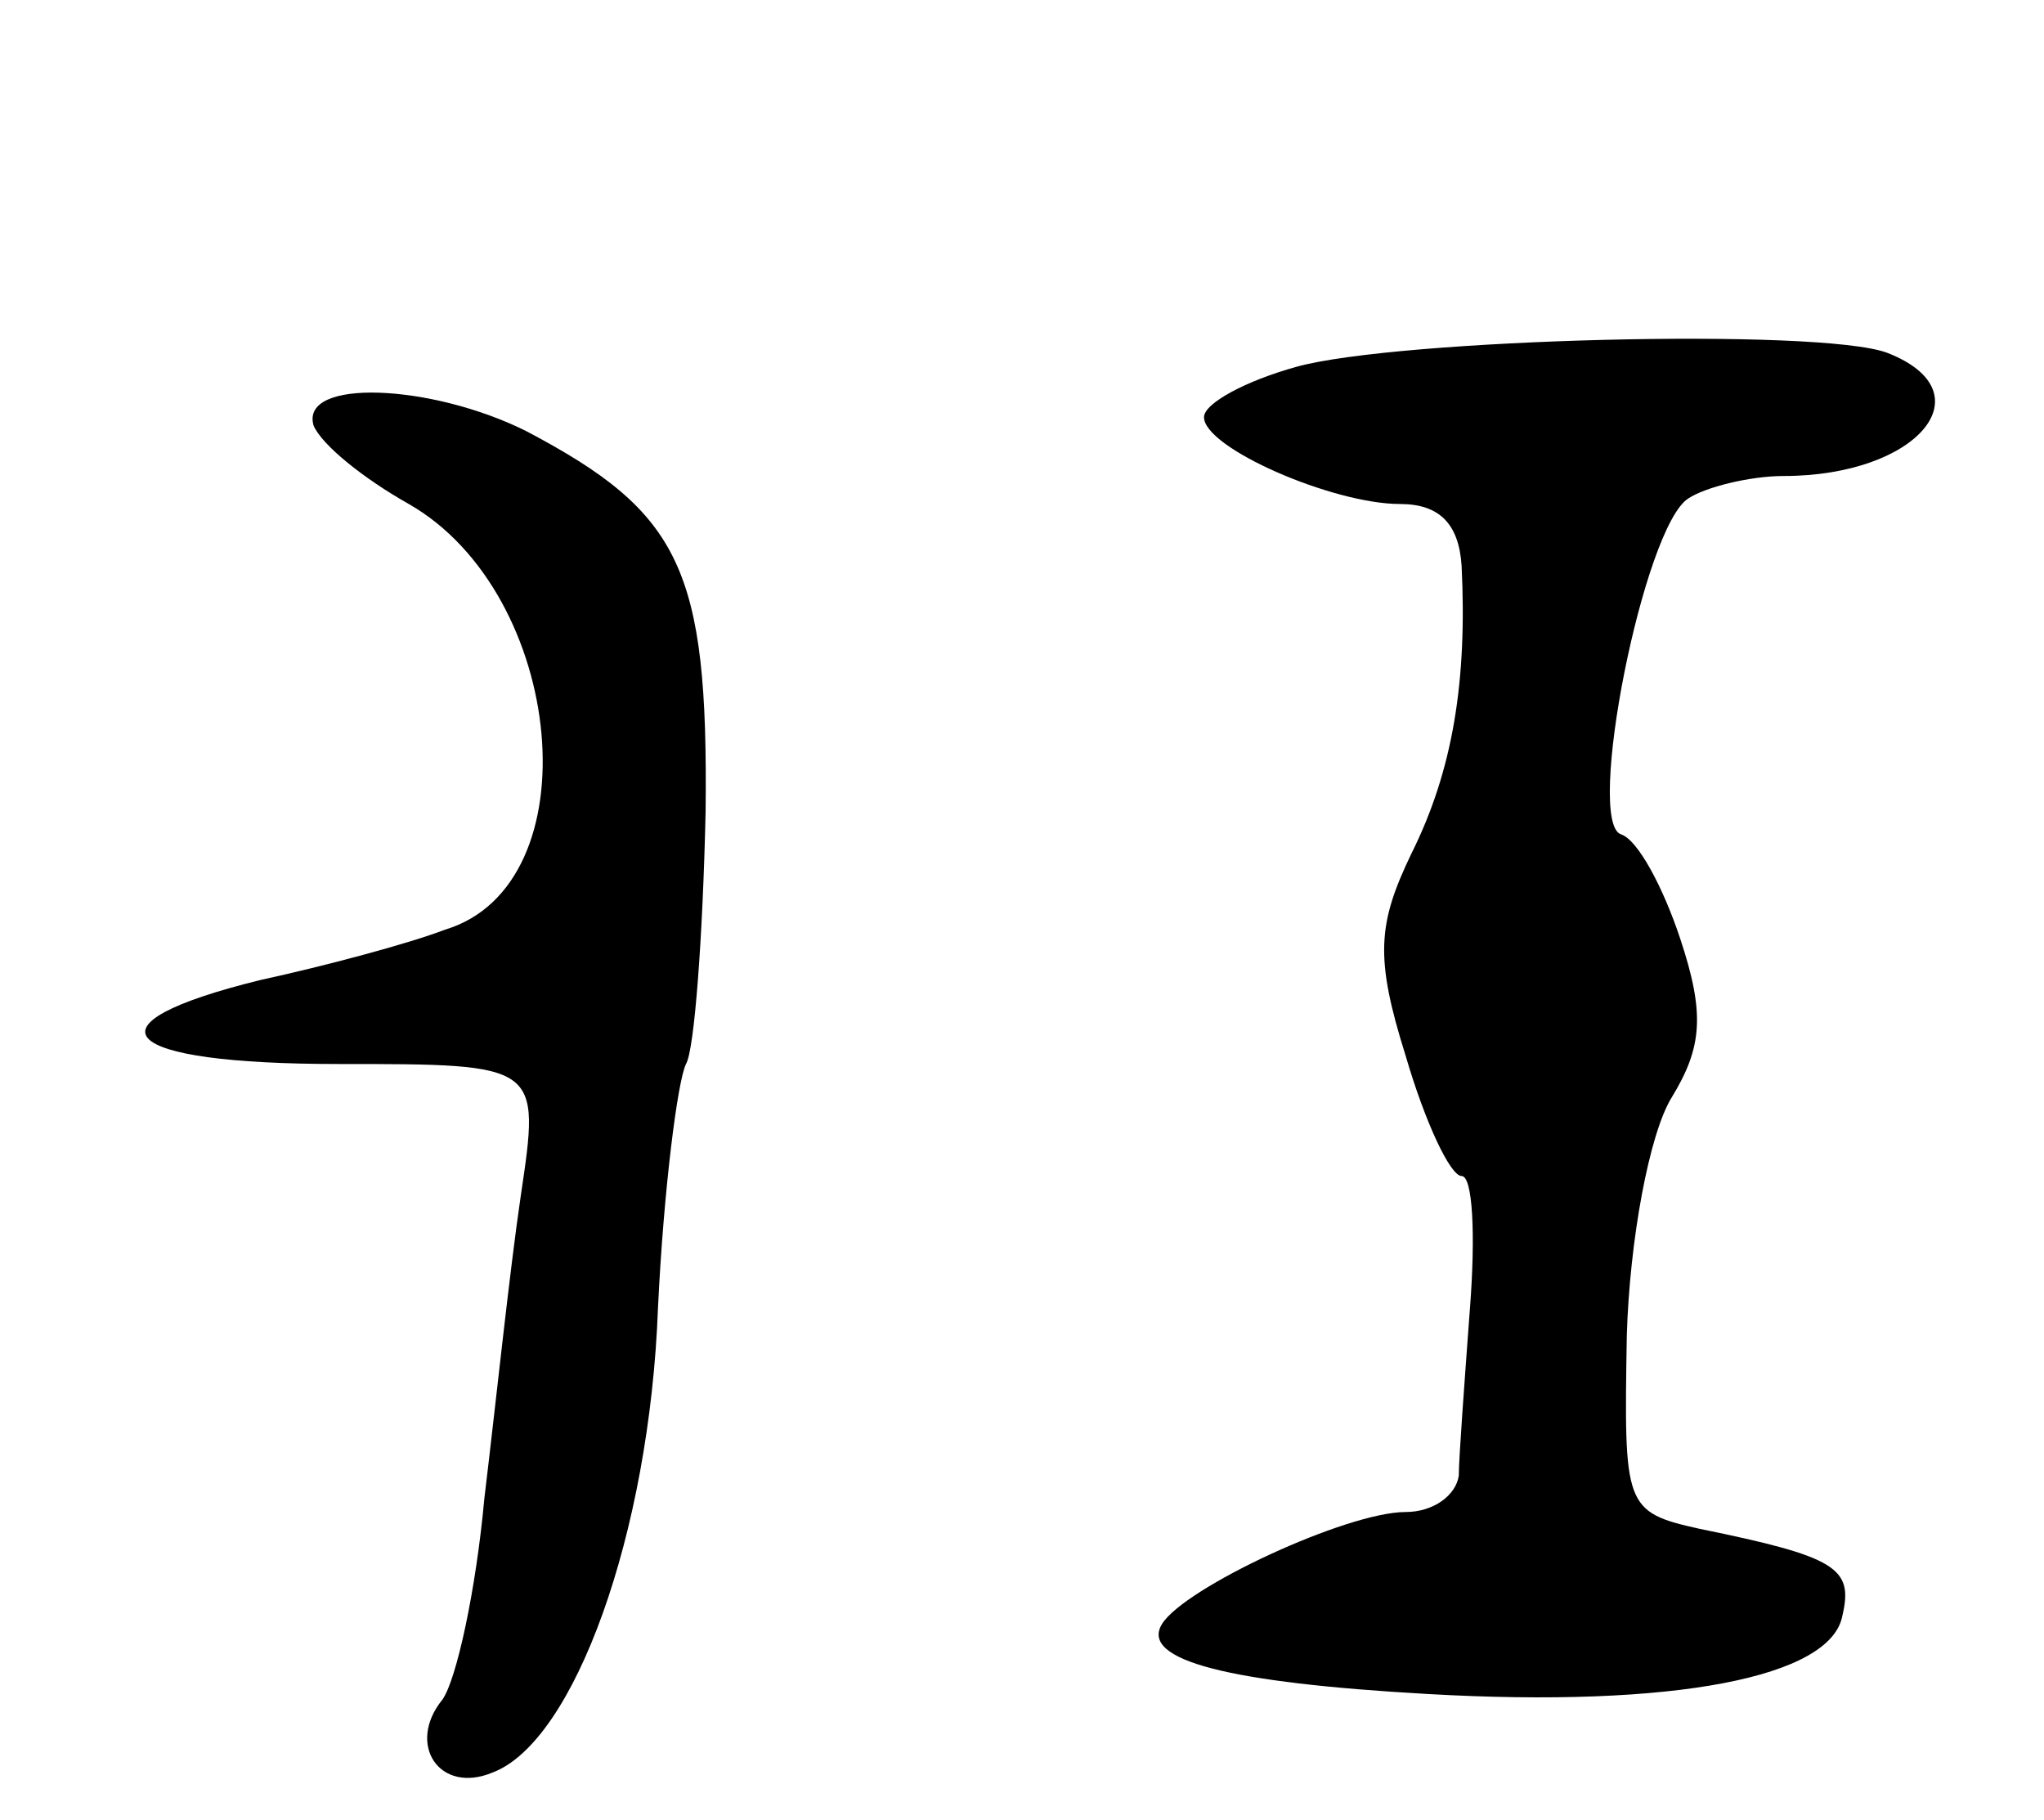 <svg version="1.0" xmlns="http://www.w3.org/2000/svg"
 width="73pt" height="65pt" viewBox="0 0 73 65"
 preserveAspectRatio="xMidYMid meet">
<g transform="translate(0,65) scale(0.1,-0.1)"
fill="#000000" stroke="none">
<path d="M463 519 c-18 -5 -33 -13 -33 -18 0 -11 46 -31 70 -31 14 0 21 -7 22
-22 2 -41 -3 -73 -18 -103 -12 -25 -13 -37 -2 -72 7 -24 16 -43 20 -43 4 0 5
-21 3 -47 -2 -27 -4 -54 -4 -60 -1 -7 -9 -13 -19 -13 -21 0 -79 -27 -87 -40
-8 -13 24 -21 95 -25 88 -5 144 6 148 28 4 17 -2 21 -51 31 -27 6 -27 8 -26
69 1 34 8 72 16 85 11 18 12 30 3 57 -6 18 -15 35 -21 37 -13 4 8 110 24 120
6 4 22 8 34 8 48 0 73 30 37 44 -24 9 -175 5 -211 -5z"/>
<path d="M112 498 c3 -7 18 -19 34 -28 56 -32 66 -136 13 -152 -13 -5 -43 -13
-66 -18 -65 -16 -51 -30 28 -30 72 0 72 0 65 -47 -4 -27 -9 -75 -13 -108 -3
-33 -10 -65 -15 -72 -13 -16 -1 -34 18 -26 29 11 56 85 59 166 2 42 7 81 10
87 3 5 6 45 7 90 1 87 -9 107 -64 136 -34 17 -81 19 -76 2z"/>
</g>
</svg>

